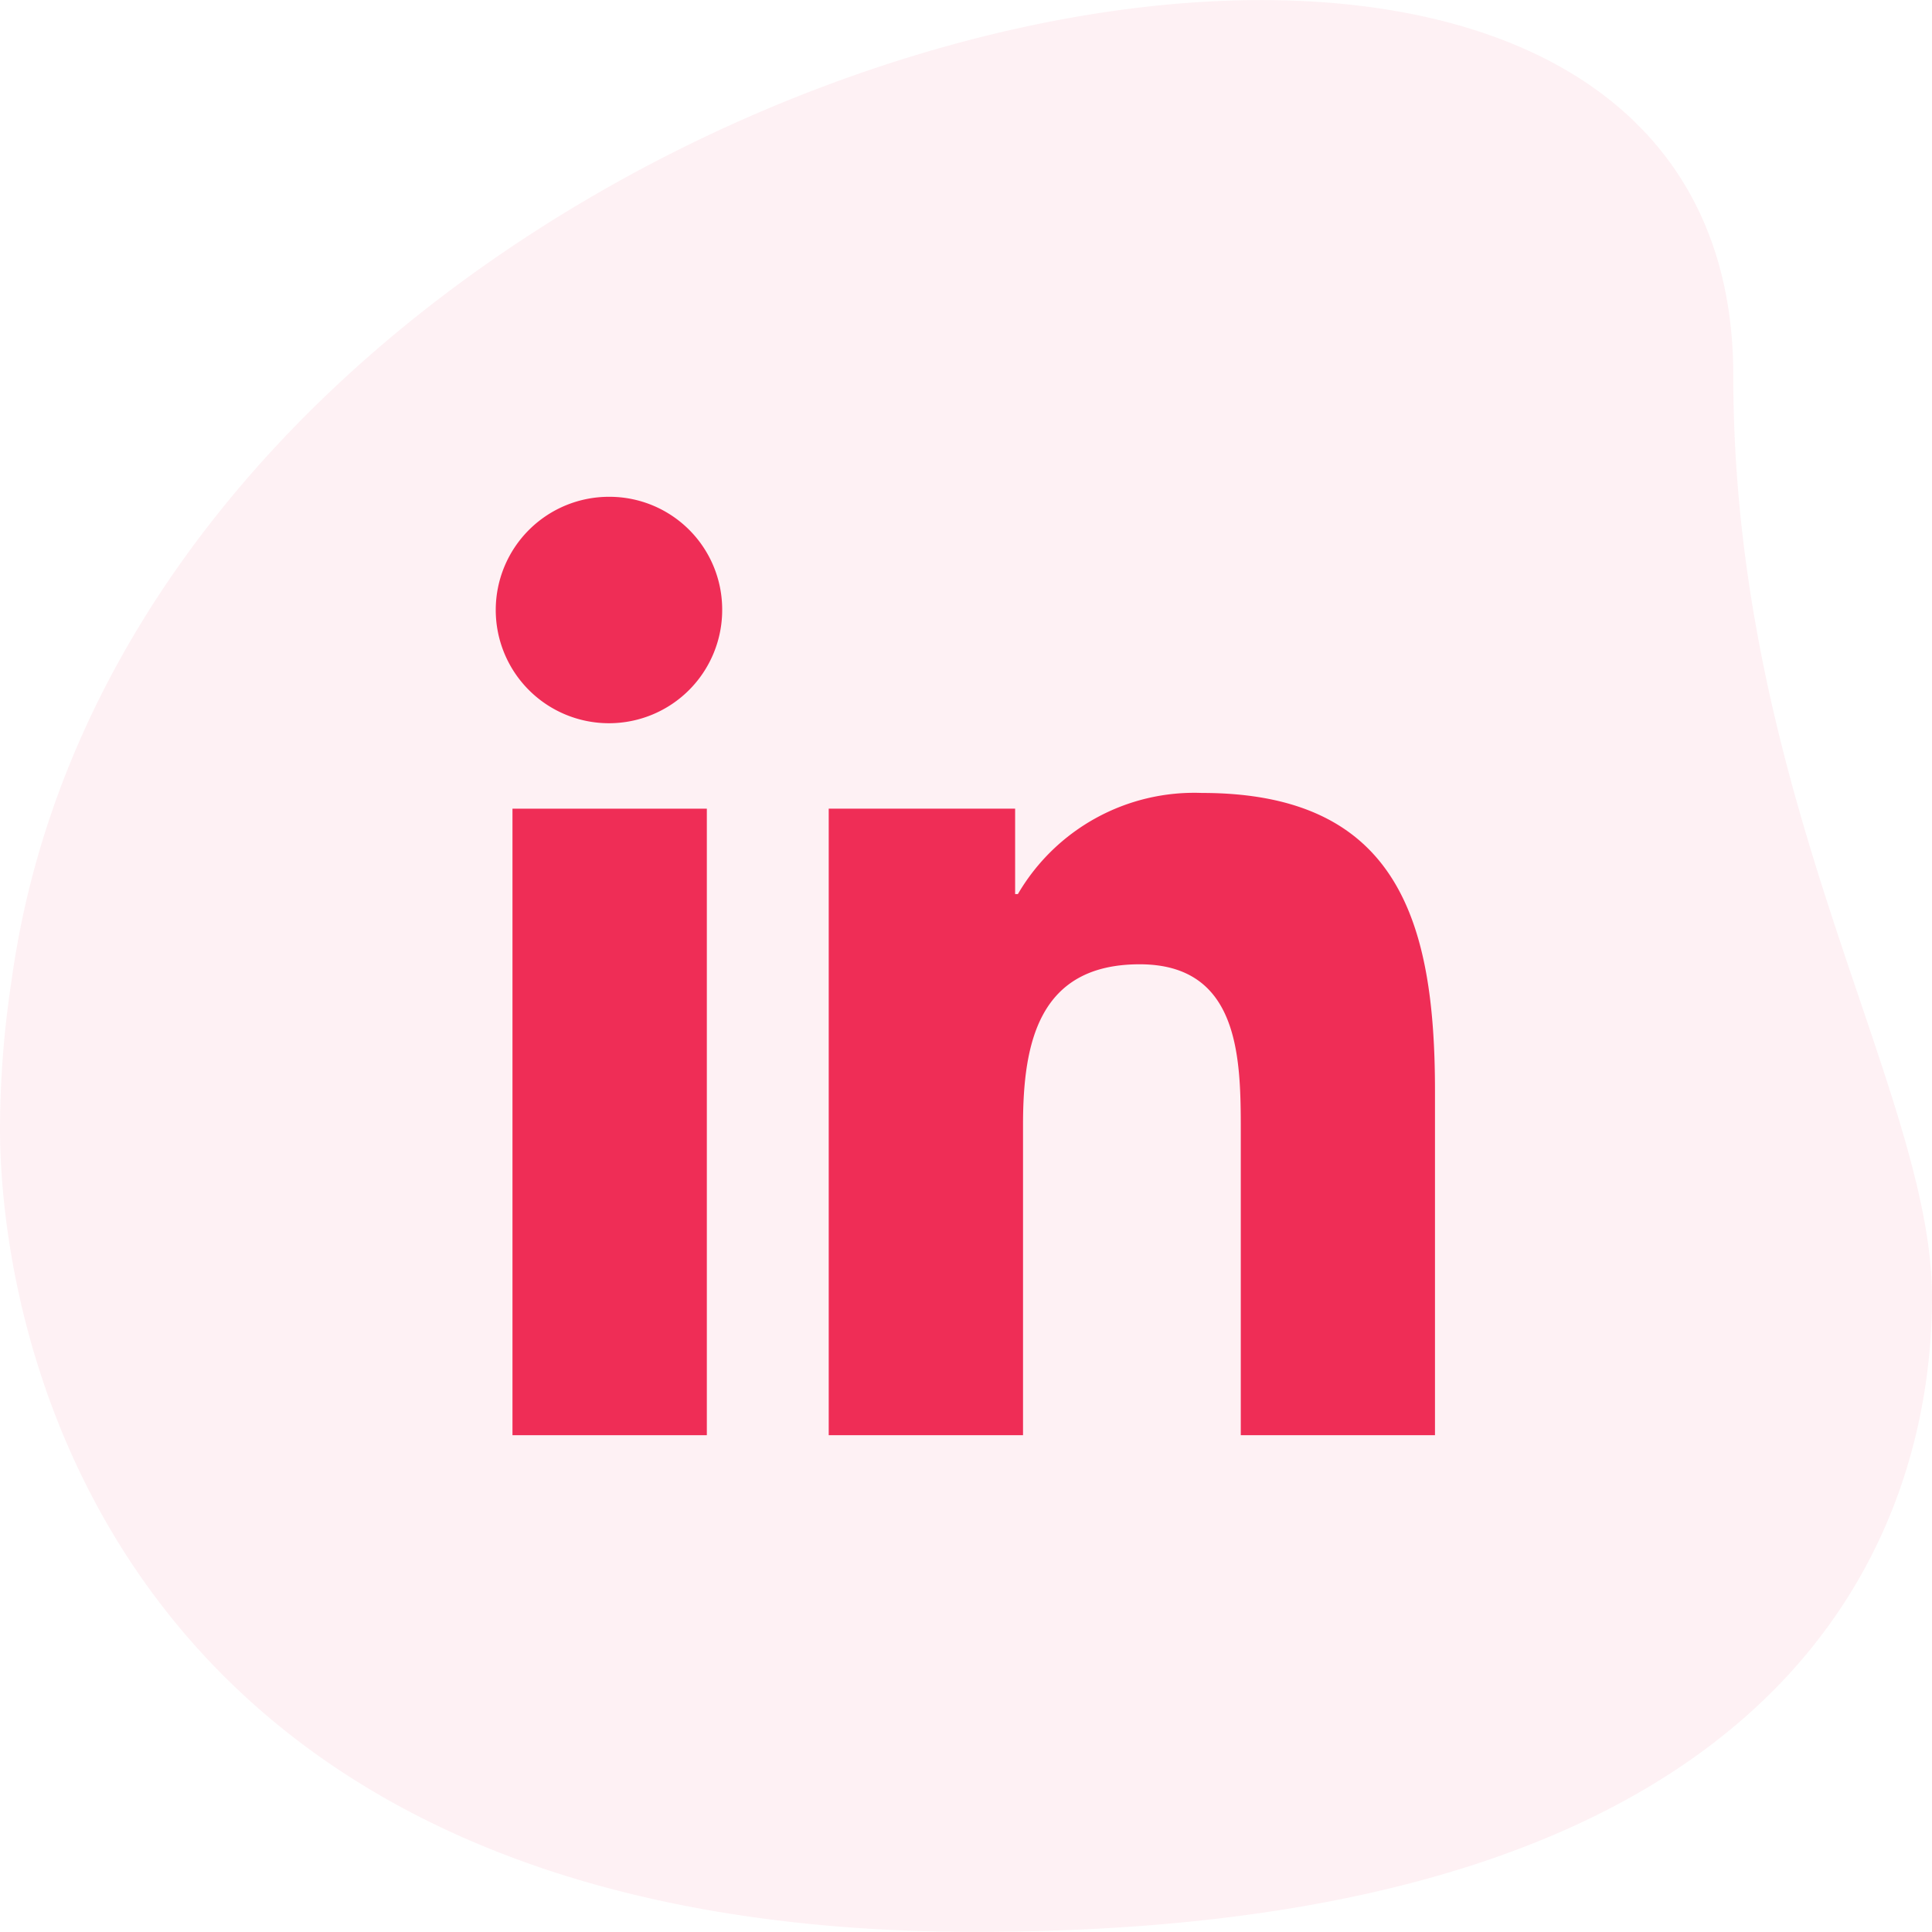 <svg xmlns="http://www.w3.org/2000/svg" width="35" height="35" viewBox="0 0 35 35"><defs><style>.a{fill:rgba(239,45,86,0.07);}.b{fill:#ef2d56;}</style></defs><g transform="translate(-25 -880)"><path class="a" d="M32.143,9.7c0,7.7,3.6,12.991,3.6,16.7S33.818,37.9,18.411,37.9.743,27.417.743,23.335a18.139,18.139,0,0,1,.211-2.683C3.325,3.573,32.143-3.372,32.143,9.7Z" transform="translate(24.257 877.098)"/><g transform="translate(34 889)"><path class="b" d="M19.472,19.209h0V12.974c0-3.05-.657-5.4-4.222-5.4a3.7,3.7,0,0,0-3.334,1.832h-.05V7.859H8.489v11.35h3.52v-5.62c0-1.48.28-2.911,2.113-2.911,1.806,0,1.832,1.689,1.832,3.005v5.526Z" transform="translate(-2.476 -2.209)"/><path class="b" d="M.4,7.977H3.921v11.35H.4Z" transform="translate(-0.116 -2.327)"/><path class="b" d="M2.041,0A2.051,2.051,0,1,0,4.083,2.041,2.042,2.042,0,0,0,2.041,0Z"/></g></g></svg>